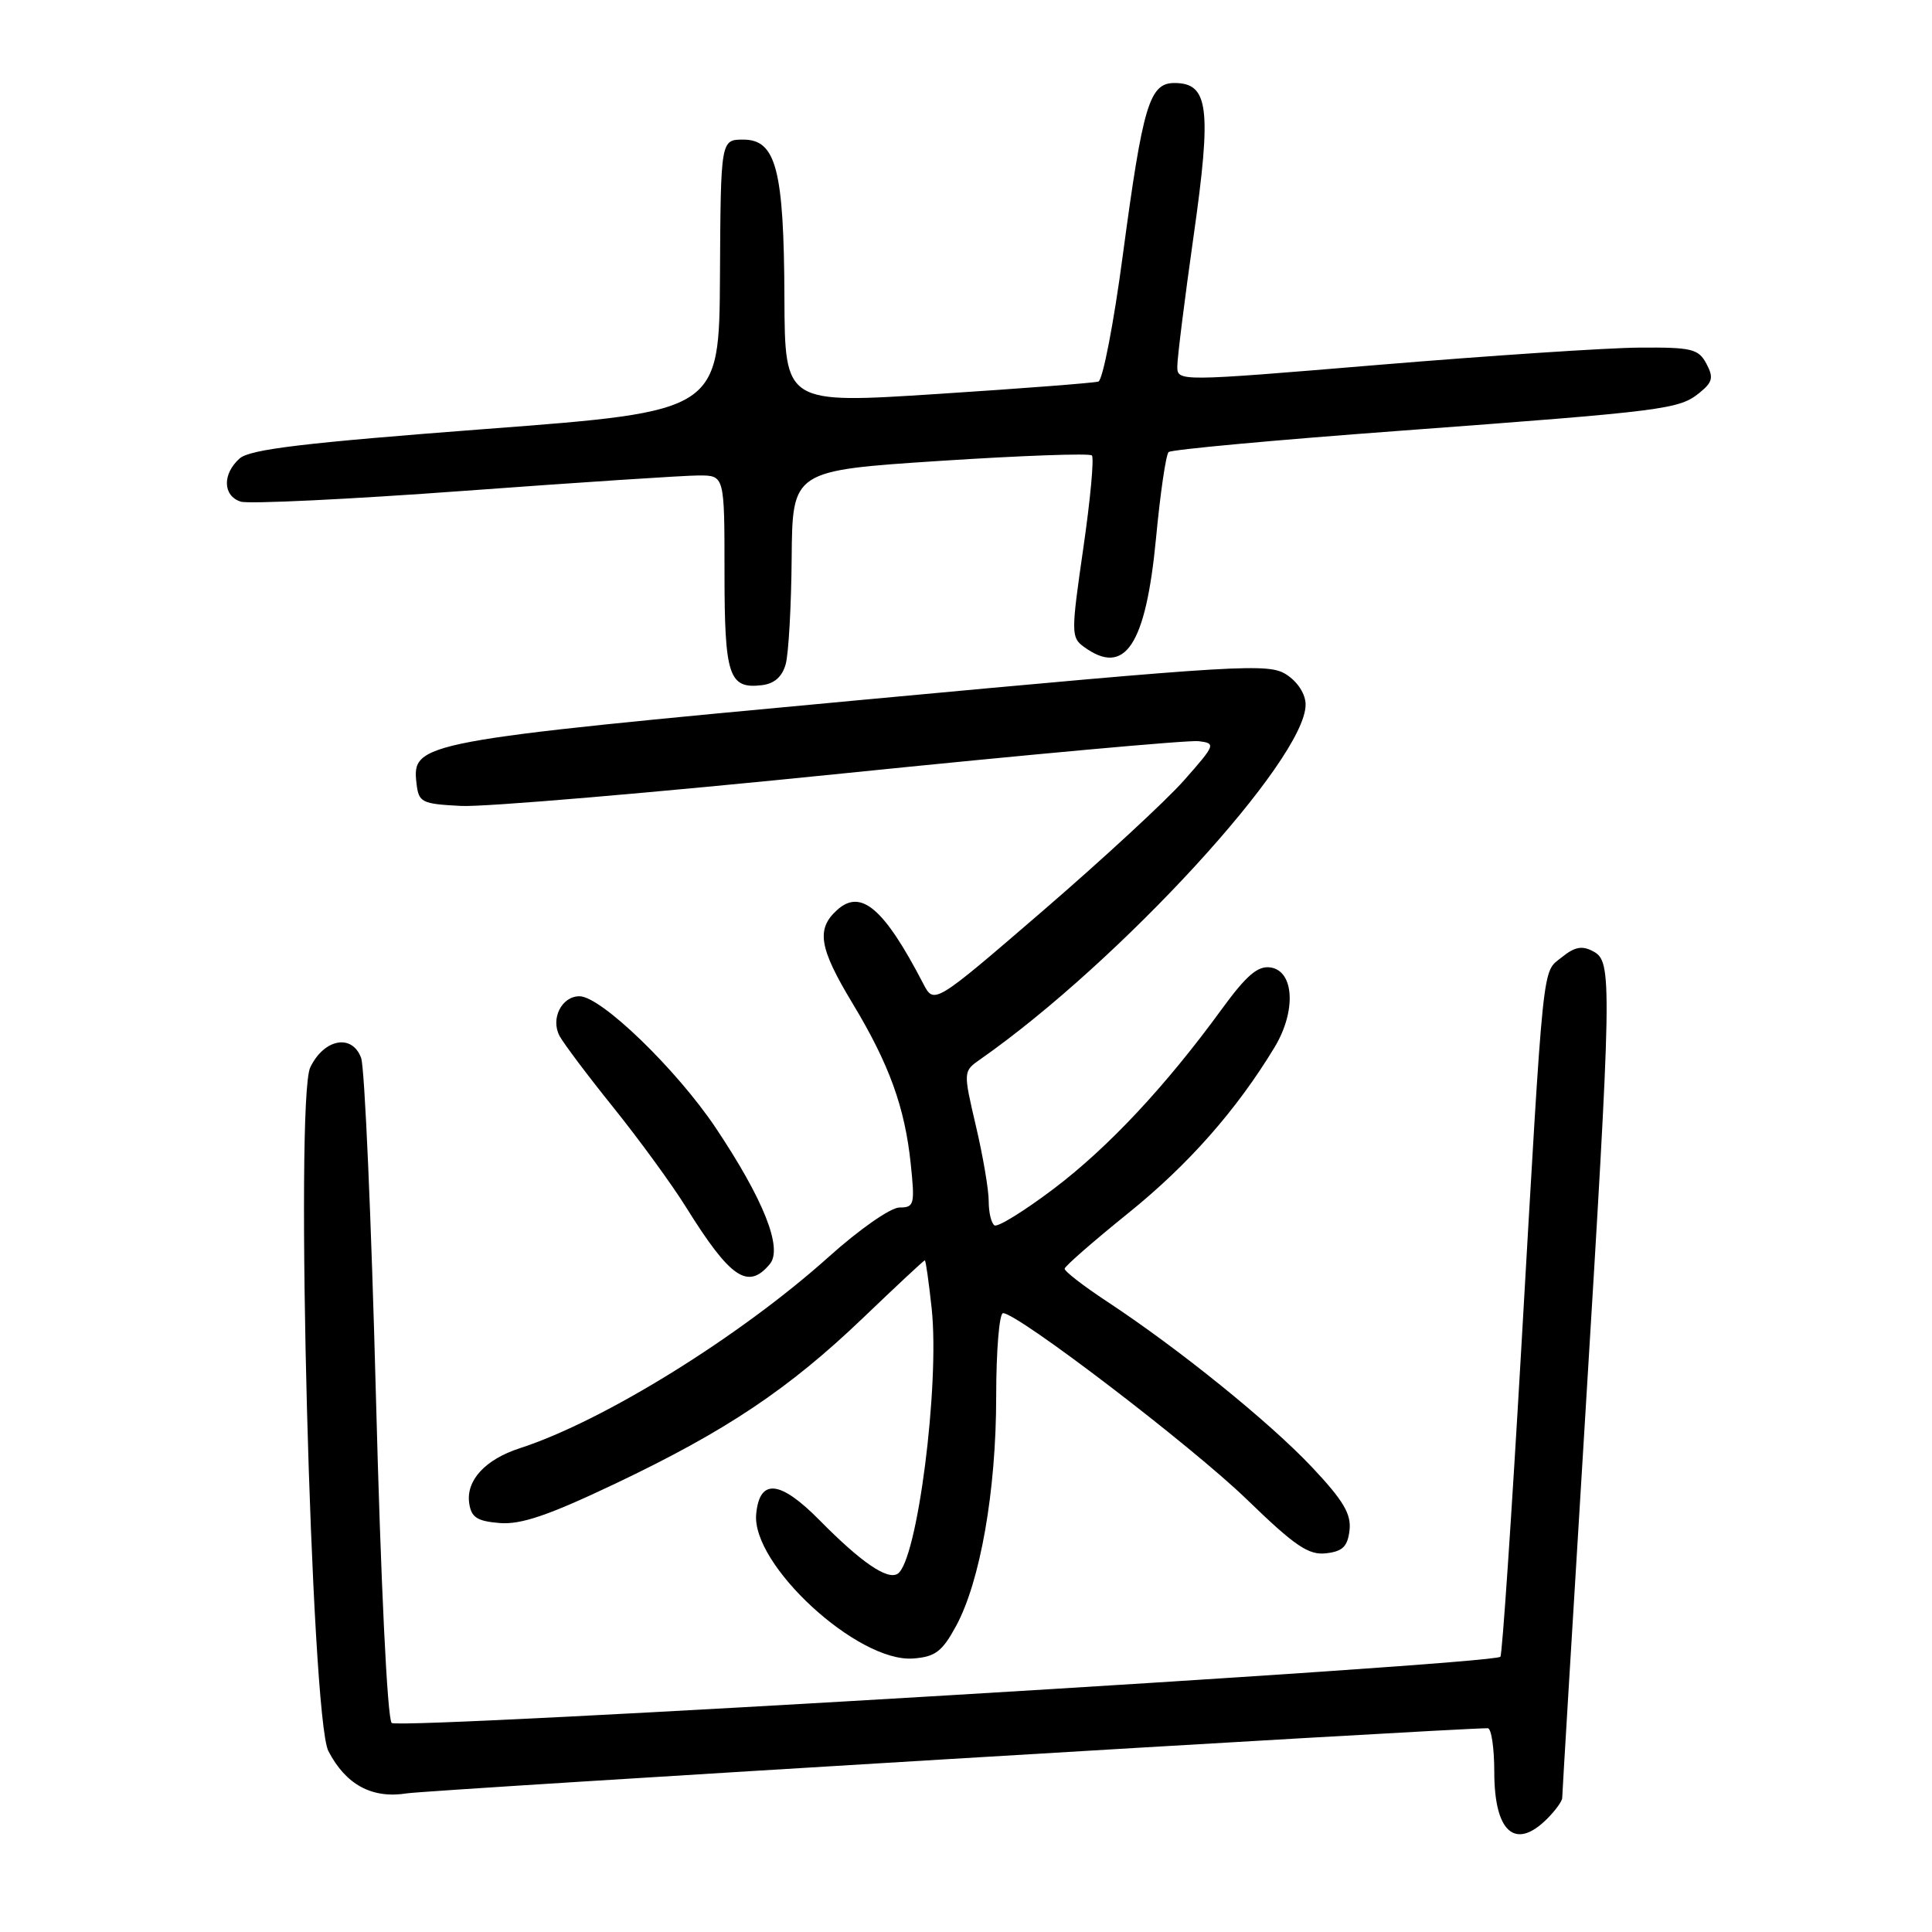 <?xml version="1.0" encoding="UTF-8" standalone="no"?>
<!DOCTYPE svg PUBLIC "-//W3C//DTD SVG 1.1//EN" "http://www.w3.org/Graphics/SVG/1.1/DTD/svg11.dtd" >
<svg xmlns="http://www.w3.org/2000/svg" xmlns:xlink="http://www.w3.org/1999/xlink" version="1.1" viewBox="0 0 256 256">
 <g >
 <path fill="currentColor"
d=" M 205.00 241.00 C 206.10 239.90 207.00 238.66 207.00 238.24 C 207.00 237.82 208.35 215.43 210.00 188.50 C 213.62 129.37 213.66 127.42 211.09 126.05 C 209.64 125.27 208.65 125.46 206.96 126.83 C 204.31 128.98 204.61 126.05 201.57 178.79 C 200.29 200.95 199.05 219.28 198.81 219.53 C 197.75 220.58 52.84 229.24 51.90 228.30 C 51.32 227.72 50.46 209.83 49.81 184.91 C 49.20 161.58 48.32 141.46 47.85 140.18 C 46.66 136.94 42.93 137.64 41.11 141.44 C 39.05 145.76 41.21 227.57 43.51 232.02 C 45.82 236.49 49.30 238.37 53.91 237.63 C 56.80 237.17 192.35 229.00 197.14 229.00 C 197.61 229.00 198.00 231.61 198.00 234.80 C 198.00 242.77 200.77 245.23 205.00 241.00 Z  M 126.66 215.50 C 129.89 209.58 132.00 197.55 132.00 185.04 C 132.00 178.97 132.41 174.00 132.91 174.00 C 134.86 174.00 157.90 191.60 165.21 198.68 C 171.59 204.86 173.39 206.09 175.71 205.82 C 177.91 205.57 178.57 204.92 178.82 202.76 C 179.06 200.60 178.00 198.82 173.82 194.38 C 168.17 188.40 156.26 178.77 146.75 172.50 C 143.59 170.42 141.03 168.44 141.07 168.11 C 141.10 167.77 144.91 164.45 149.52 160.73 C 157.48 154.31 163.85 147.09 168.88 138.78 C 171.78 133.99 171.50 128.64 168.33 128.19 C 166.66 127.95 165.15 129.25 161.91 133.69 C 154.45 143.93 146.86 152.04 139.62 157.52 C 135.74 160.45 132.22 162.63 131.78 162.37 C 131.35 162.10 131.01 160.67 131.01 159.19 C 131.02 157.71 130.26 153.23 129.32 149.23 C 127.62 141.95 127.62 141.95 129.90 140.36 C 148.45 127.36 173.00 100.60 173.00 93.37 C 173.00 91.99 171.98 90.38 170.48 89.40 C 168.11 87.85 164.77 88.04 113.98 92.76 C 55.45 98.20 54.56 98.37 55.19 103.81 C 55.48 106.33 55.85 106.52 61.08 106.79 C 64.14 106.96 86.86 105.02 111.55 102.50 C 136.25 99.98 157.53 98.04 158.83 98.21 C 161.13 98.49 161.07 98.67 156.89 103.40 C 154.52 106.09 146.09 113.87 138.17 120.70 C 123.77 133.11 123.77 133.11 122.33 130.33 C 117.14 120.34 114.08 117.72 110.92 120.58 C 108.12 123.11 108.53 125.60 112.96 132.94 C 117.82 140.99 119.90 146.72 120.68 154.24 C 121.24 159.61 121.14 160.00 119.19 160.00 C 118.02 160.00 113.87 162.89 109.80 166.55 C 98.00 177.13 79.96 188.31 68.87 191.90 C 64.30 193.38 61.74 196.16 62.17 199.17 C 62.44 201.06 63.20 201.56 66.20 201.81 C 69.03 202.04 72.65 200.81 81.49 196.61 C 96.23 189.60 104.50 184.07 114.41 174.58 C 118.76 170.41 122.42 167.00 122.54 167.00 C 122.67 167.00 123.07 169.86 123.45 173.36 C 124.54 183.52 121.53 206.94 118.93 208.54 C 117.56 209.39 114.07 206.99 108.60 201.44 C 103.36 196.13 100.66 195.86 100.20 200.60 C 99.54 207.31 113.64 220.30 120.99 219.76 C 123.91 219.54 124.83 218.86 126.66 215.50 Z  M 102.01 167.49 C 103.75 165.39 101.18 158.94 94.84 149.45 C 89.64 141.69 79.66 132.04 76.80 132.01 C 74.43 131.99 72.92 134.99 74.15 137.28 C 74.69 138.28 77.91 142.57 81.32 146.80 C 84.72 151.04 89.05 156.97 90.93 160.00 C 96.79 169.40 99.12 170.97 102.01 167.49 Z  M 104.11 88.00 C 104.49 86.62 104.85 80.29 104.90 73.93 C 105.00 62.35 105.00 62.35 124.56 61.07 C 135.32 60.37 144.38 60.04 144.68 60.35 C 144.99 60.66 144.48 66.20 143.54 72.66 C 141.92 83.86 141.92 84.47 143.61 85.70 C 149.06 89.69 151.82 85.54 153.18 71.31 C 153.74 65.37 154.49 60.23 154.85 59.90 C 155.21 59.57 169.00 58.30 185.50 57.08 C 220.78 54.46 222.48 54.24 225.19 52.05 C 226.94 50.63 227.08 50.02 226.10 48.18 C 225.05 46.22 224.15 46.01 217.21 46.06 C 212.97 46.09 197.46 47.12 182.75 48.34 C 156.00 50.57 156.00 50.57 156.00 48.53 C 156.00 47.42 156.97 39.64 158.16 31.26 C 160.57 14.30 160.16 11.00 155.62 11.00 C 152.31 11.00 151.44 13.89 148.78 33.80 C 147.58 42.83 146.12 50.37 145.54 50.56 C 144.97 50.74 135.39 51.48 124.25 52.20 C 104.00 53.51 104.00 53.51 103.94 39.51 C 103.88 22.50 102.84 18.50 98.50 18.50 C 95.50 18.50 95.50 18.50 95.40 36.50 C 95.30 54.50 95.30 54.50 64.40 56.84 C 40.27 58.68 33.12 59.53 31.75 60.75 C 29.44 62.81 29.52 65.71 31.90 66.47 C 32.95 66.80 46.27 66.16 61.50 65.04 C 76.73 63.92 90.73 63.00 92.60 63.00 C 96.00 63.00 96.00 63.00 96.00 75.80 C 96.00 89.58 96.57 91.31 100.95 90.79 C 102.60 90.60 103.65 89.67 104.11 88.00 Z "/>
</g>
</svg>